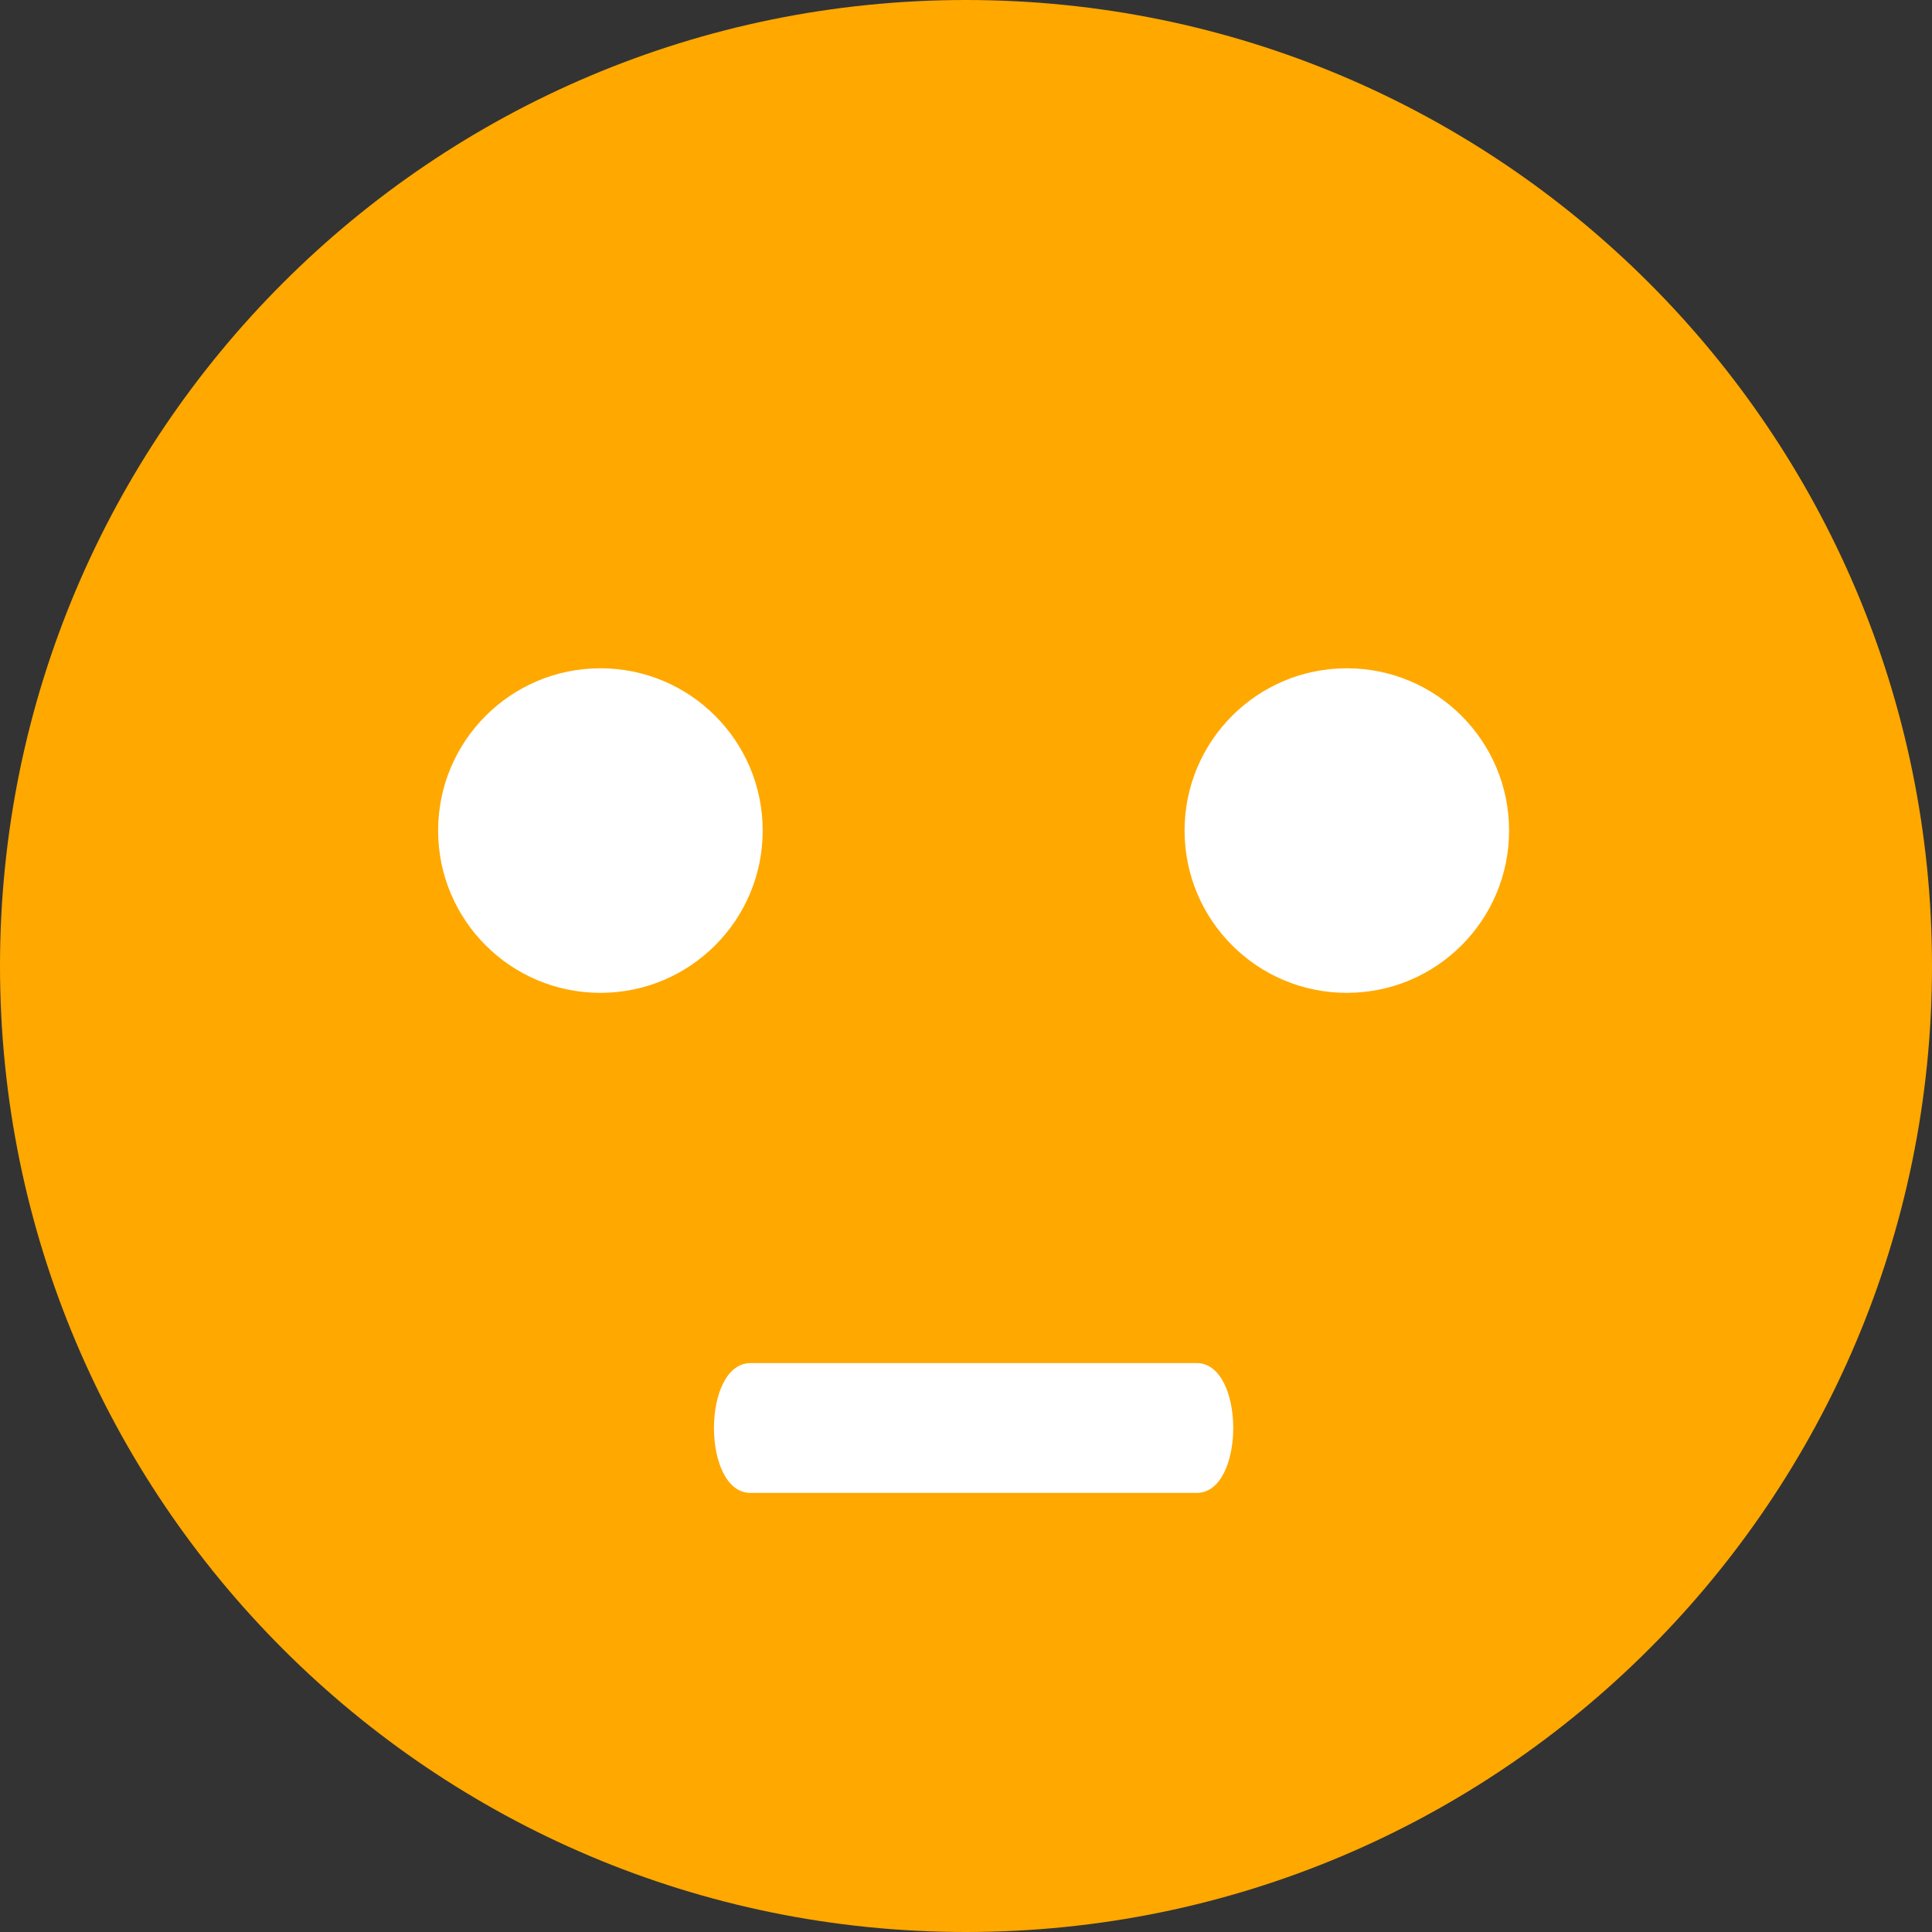 <svg height="30" overflow="visible" viewBox="0 0 30 30" width="30" xmlns="http://www.w3.org/2000/svg"><rect x="0" y="0" width="30" height="30" fill="#333333" stroke="none"/><g><defs><path id="path-170021175350616" d="M0 15 C0 6.716 6.716 0 15 0 C23.284 0 30 6.716 30 15 C30 23.284 23.284 30 15 30 C6.716 30 0 23.284 0 15 Z" vector-effect="non-scaling-stroke"/></defs> <path style="stroke-width: 0; stroke-linecap: butt; stroke-linejoin: miter; fill: rgb(255, 168, 0);" d="M0 15 C0 6.716 6.716 0 15 0 C23.284 0 30 6.716 30 15 C30 23.284 23.284 30 15 30 C6.716 30 0 23.284 0 15 Z" vector-effect="non-scaling-stroke"/></g><g><defs><path id="path-170021175348914" d="M9.323 15.417 C10.715 15.417 11.843 14.289 11.843 12.897 C11.843 11.506 10.715 10.378 9.323 10.378 C7.932 10.378 6.803 11.506 6.803 12.897 C6.803 14.289 7.932 15.417 9.323 15.417 Z" vector-effect="non-scaling-stroke"/></defs> <path style="stroke-width: 0; stroke-linecap: butt; stroke-linejoin: miter; fill: white;" d="M9.323 15.417 C10.715 15.417 11.843 14.289 11.843 12.897 C11.843 11.506 10.715 10.377 9.323 10.377 C7.932 10.377 6.803 11.506 6.803 12.897 C6.803 14.289 7.932 15.417 9.323 15.417 Z" vector-effect="non-scaling-stroke"/></g><g><defs><path id="path-170021175348612" d="M20.913 15.417 C22.305 15.417 23.433 14.289 23.433 12.897 C23.433 11.506 22.305 10.378 20.913 10.378 C19.522 10.378 18.393 11.506 18.393 12.897 C18.393 14.289 19.522 15.417 20.913 15.417 Z" vector-effect="non-scaling-stroke"/></defs> <path style="stroke-width: 0; stroke-linecap: butt; stroke-linejoin: miter; fill: white;" d="M20.913 15.417 C22.305 15.417 23.433 14.289 23.433 12.897 C23.433 11.506 22.305 10.377 20.913 10.377 C19.522 10.377 18.394 11.506 18.394 12.897 C18.394 14.289 19.522 15.417 20.913 15.417 Z" vector-effect="non-scaling-stroke"/></g><g><defs><path id="path-170021175348510" d="M18.582 21.166 C18.582 21.166 11.655 21.166 11.655 21.166 C10.897 21.166 10.897 23.182 11.655 23.182 C11.655 23.182 18.582 23.182 18.582 23.182 C19.339 23.182 19.339 21.166 18.582 21.166 Z" vector-effect="non-scaling-stroke"/></defs> <path style="stroke-width: 0; stroke-linecap: butt; stroke-linejoin: miter; fill: white;" d="M18.582 21.166 C18.582 21.166 11.655 21.166 11.655 21.166 C10.897 21.166 10.897 23.182 11.655 23.182 C11.655 23.182 18.582 23.182 18.582 23.182 C19.339 23.182 19.339 21.166 18.582 21.166 Z" vector-effect="non-scaling-stroke"/></g></svg>